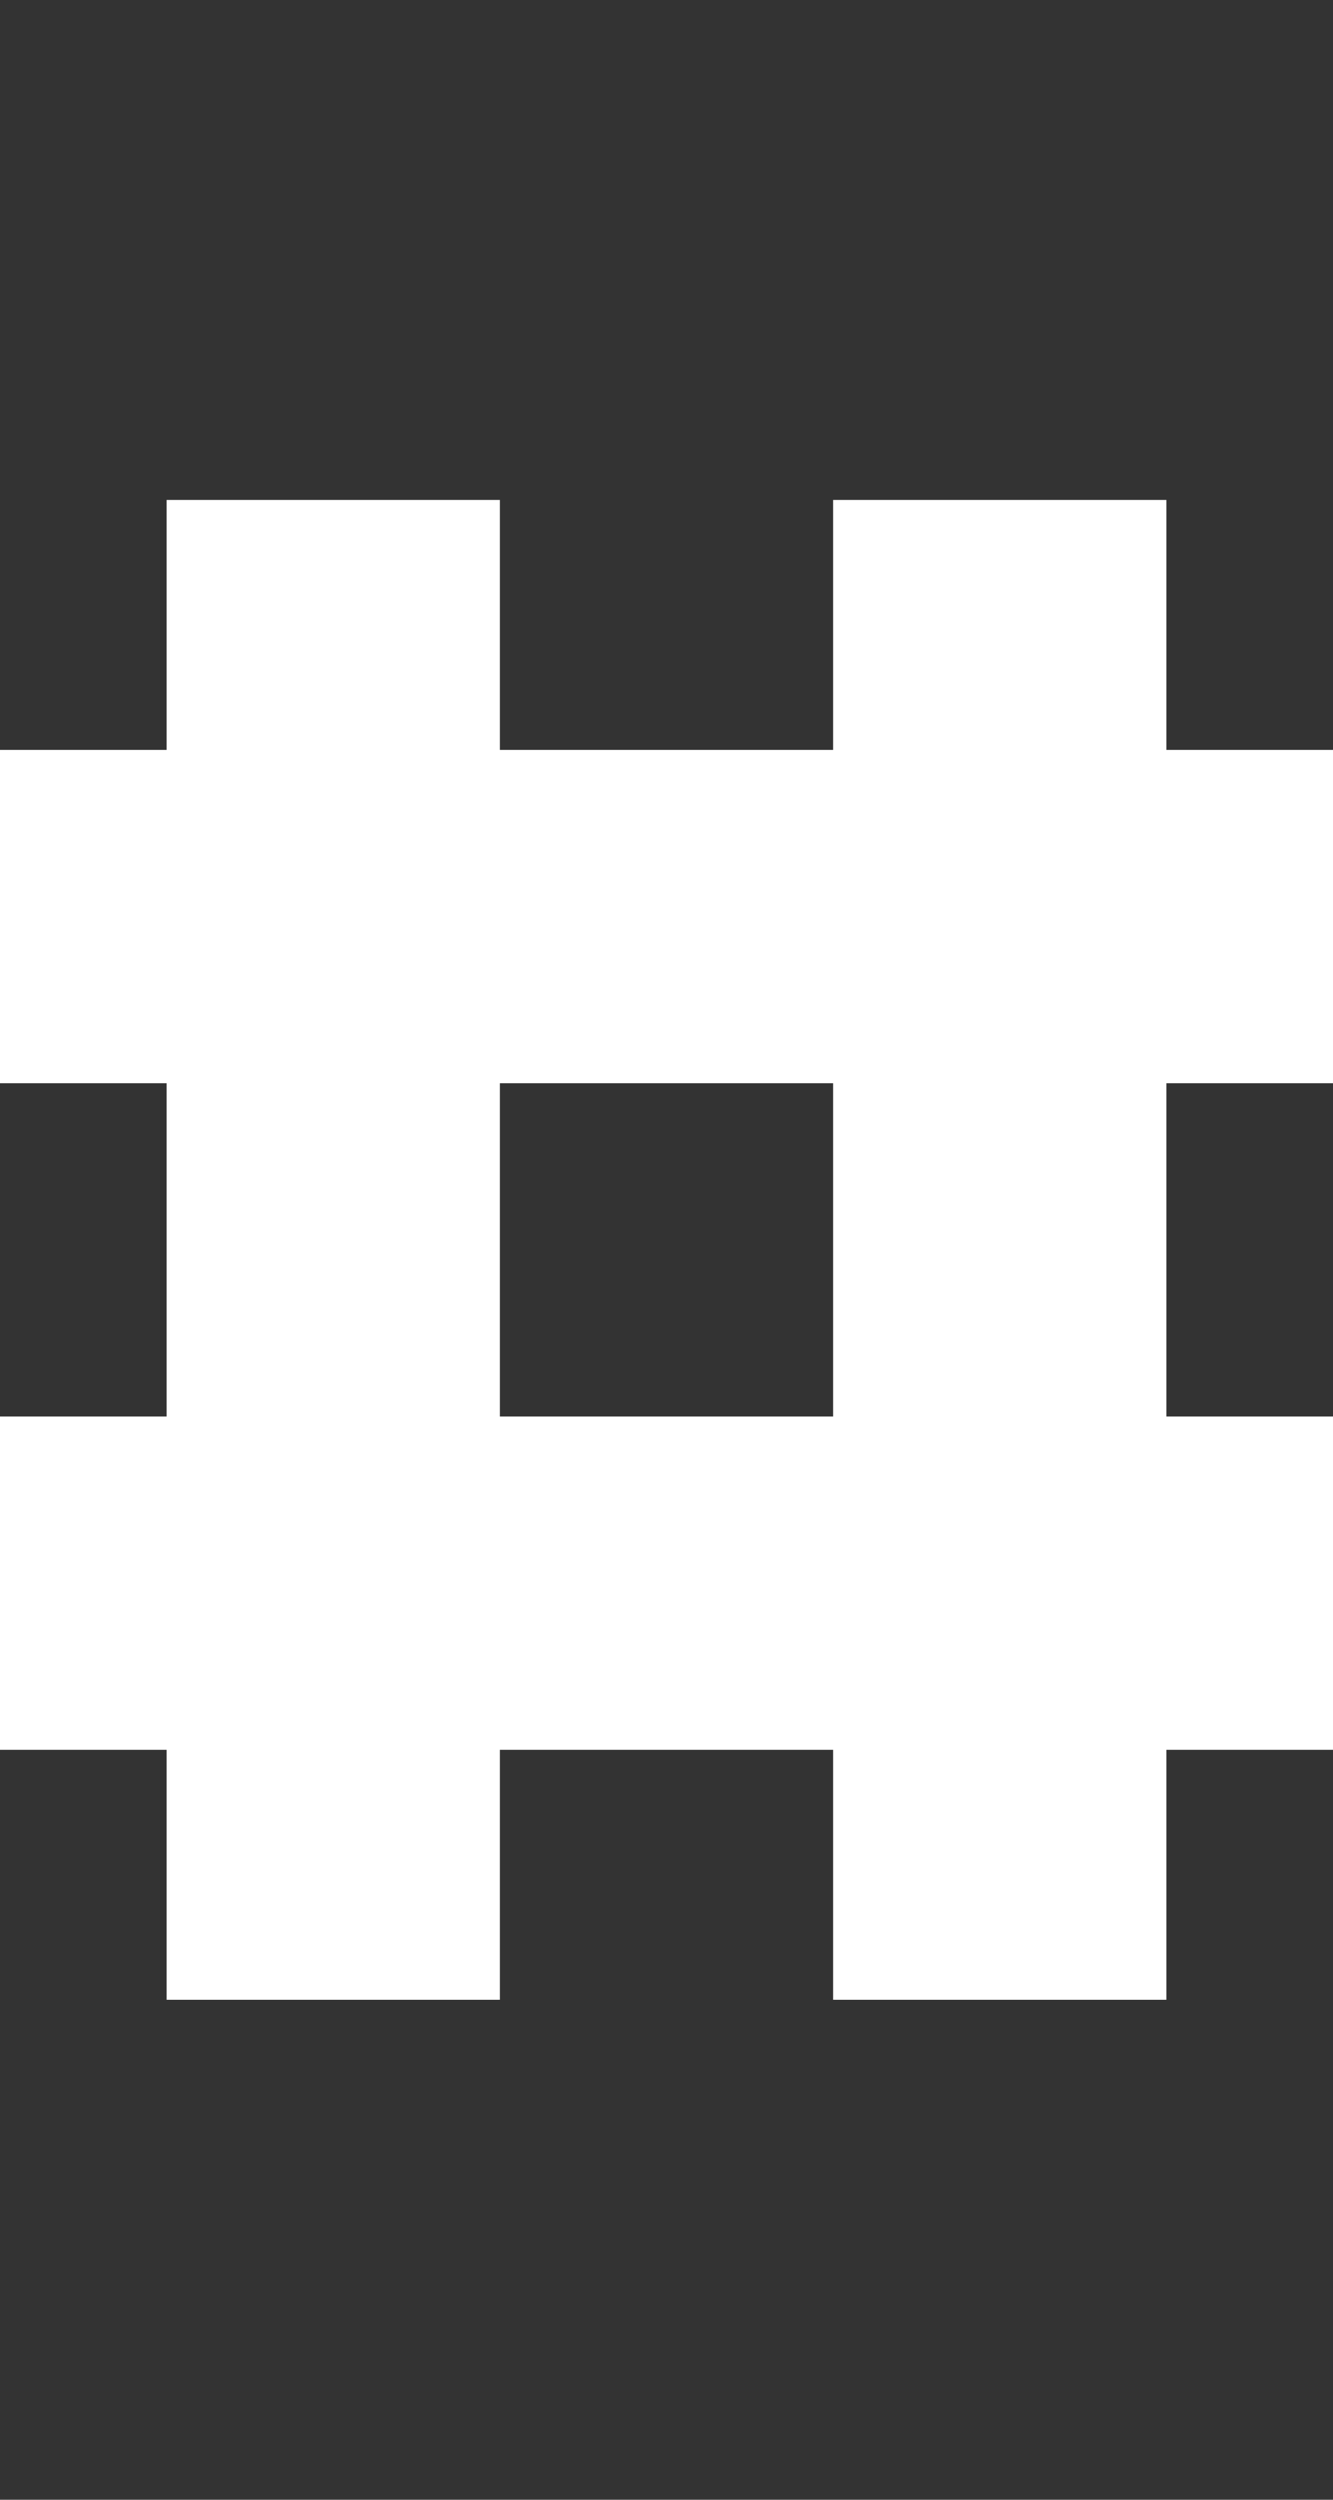 <svg width="8" height="15" viewBox="0 0 8 15" fill="none" xmlns="http://www.w3.org/2000/svg">
<rect x="0" y="0" width="8" height="15" fill="#333333" stroke="none"/>
<path fill-rule="evenodd" clip-rule="evenodd" d="M1 3H3V4.5H5V3H7V4.5H8V6.5H7V8.5H8V10.5H7V12H5V10.5H3V12H1V10.5H0V8.5H1V6.5H0V4.5H1V3ZM5 6.5H3V8.5H5V6.5Z" fill="white"/>
</svg>
